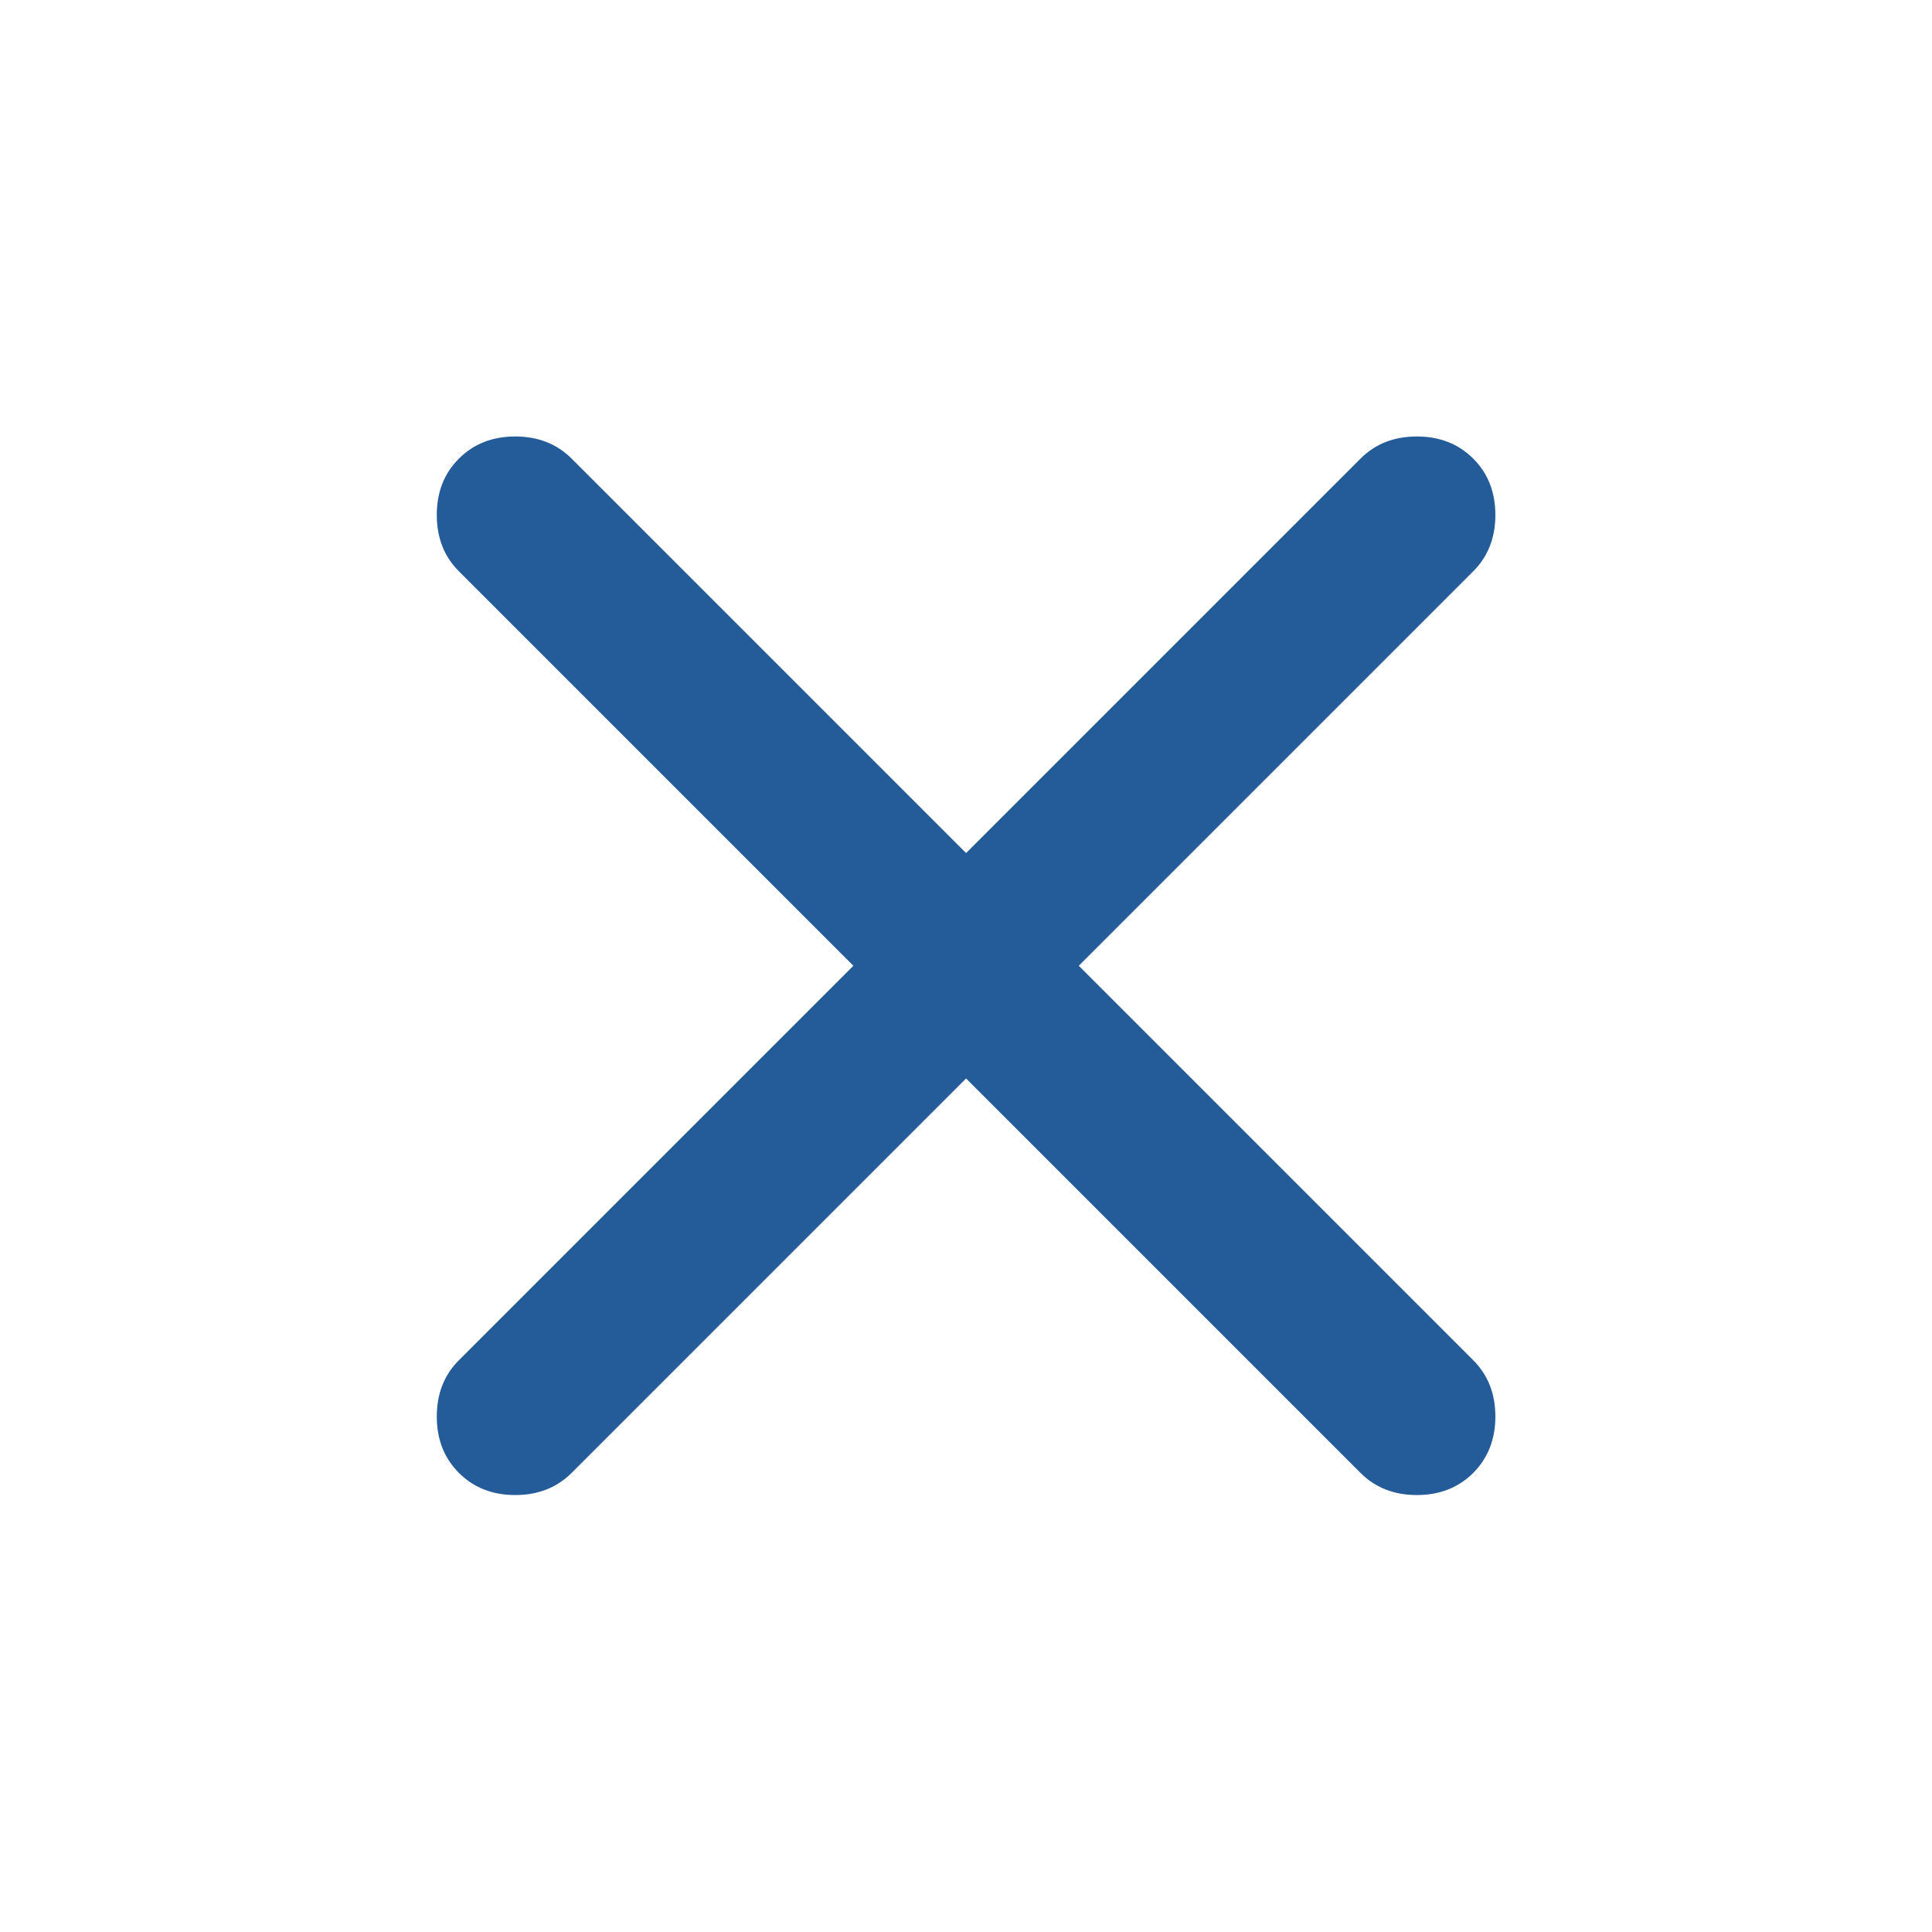 <svg width="24" height="24" viewBox="0 0 24 24" fill="none" xmlns="http://www.w3.org/2000/svg">
<path d="M12.001 13.397L7.101 18.297C6.917 18.48 6.684 18.572 6.401 18.572C6.117 18.572 5.884 18.48 5.701 18.297C5.517 18.113 5.426 17.88 5.426 17.597C5.426 17.314 5.517 17.08 5.701 16.897L10.601 11.997L5.701 7.097C5.517 6.914 5.426 6.68 5.426 6.397C5.426 6.114 5.517 5.88 5.701 5.697C5.884 5.514 6.117 5.422 6.401 5.422C6.684 5.422 6.917 5.514 7.101 5.697L12.001 10.597L16.901 5.697C17.084 5.514 17.317 5.422 17.601 5.422C17.884 5.422 18.117 5.514 18.301 5.697C18.484 5.88 18.576 6.114 18.576 6.397C18.576 6.68 18.484 6.914 18.301 7.097L13.401 11.997L18.301 16.897C18.484 17.08 18.576 17.314 18.576 17.597C18.576 17.88 18.484 18.113 18.301 18.297C18.117 18.48 17.884 18.572 17.601 18.572C17.317 18.572 17.084 18.48 16.901 18.297L12.001 13.397Z" fill="#245B99"/>
</svg>
